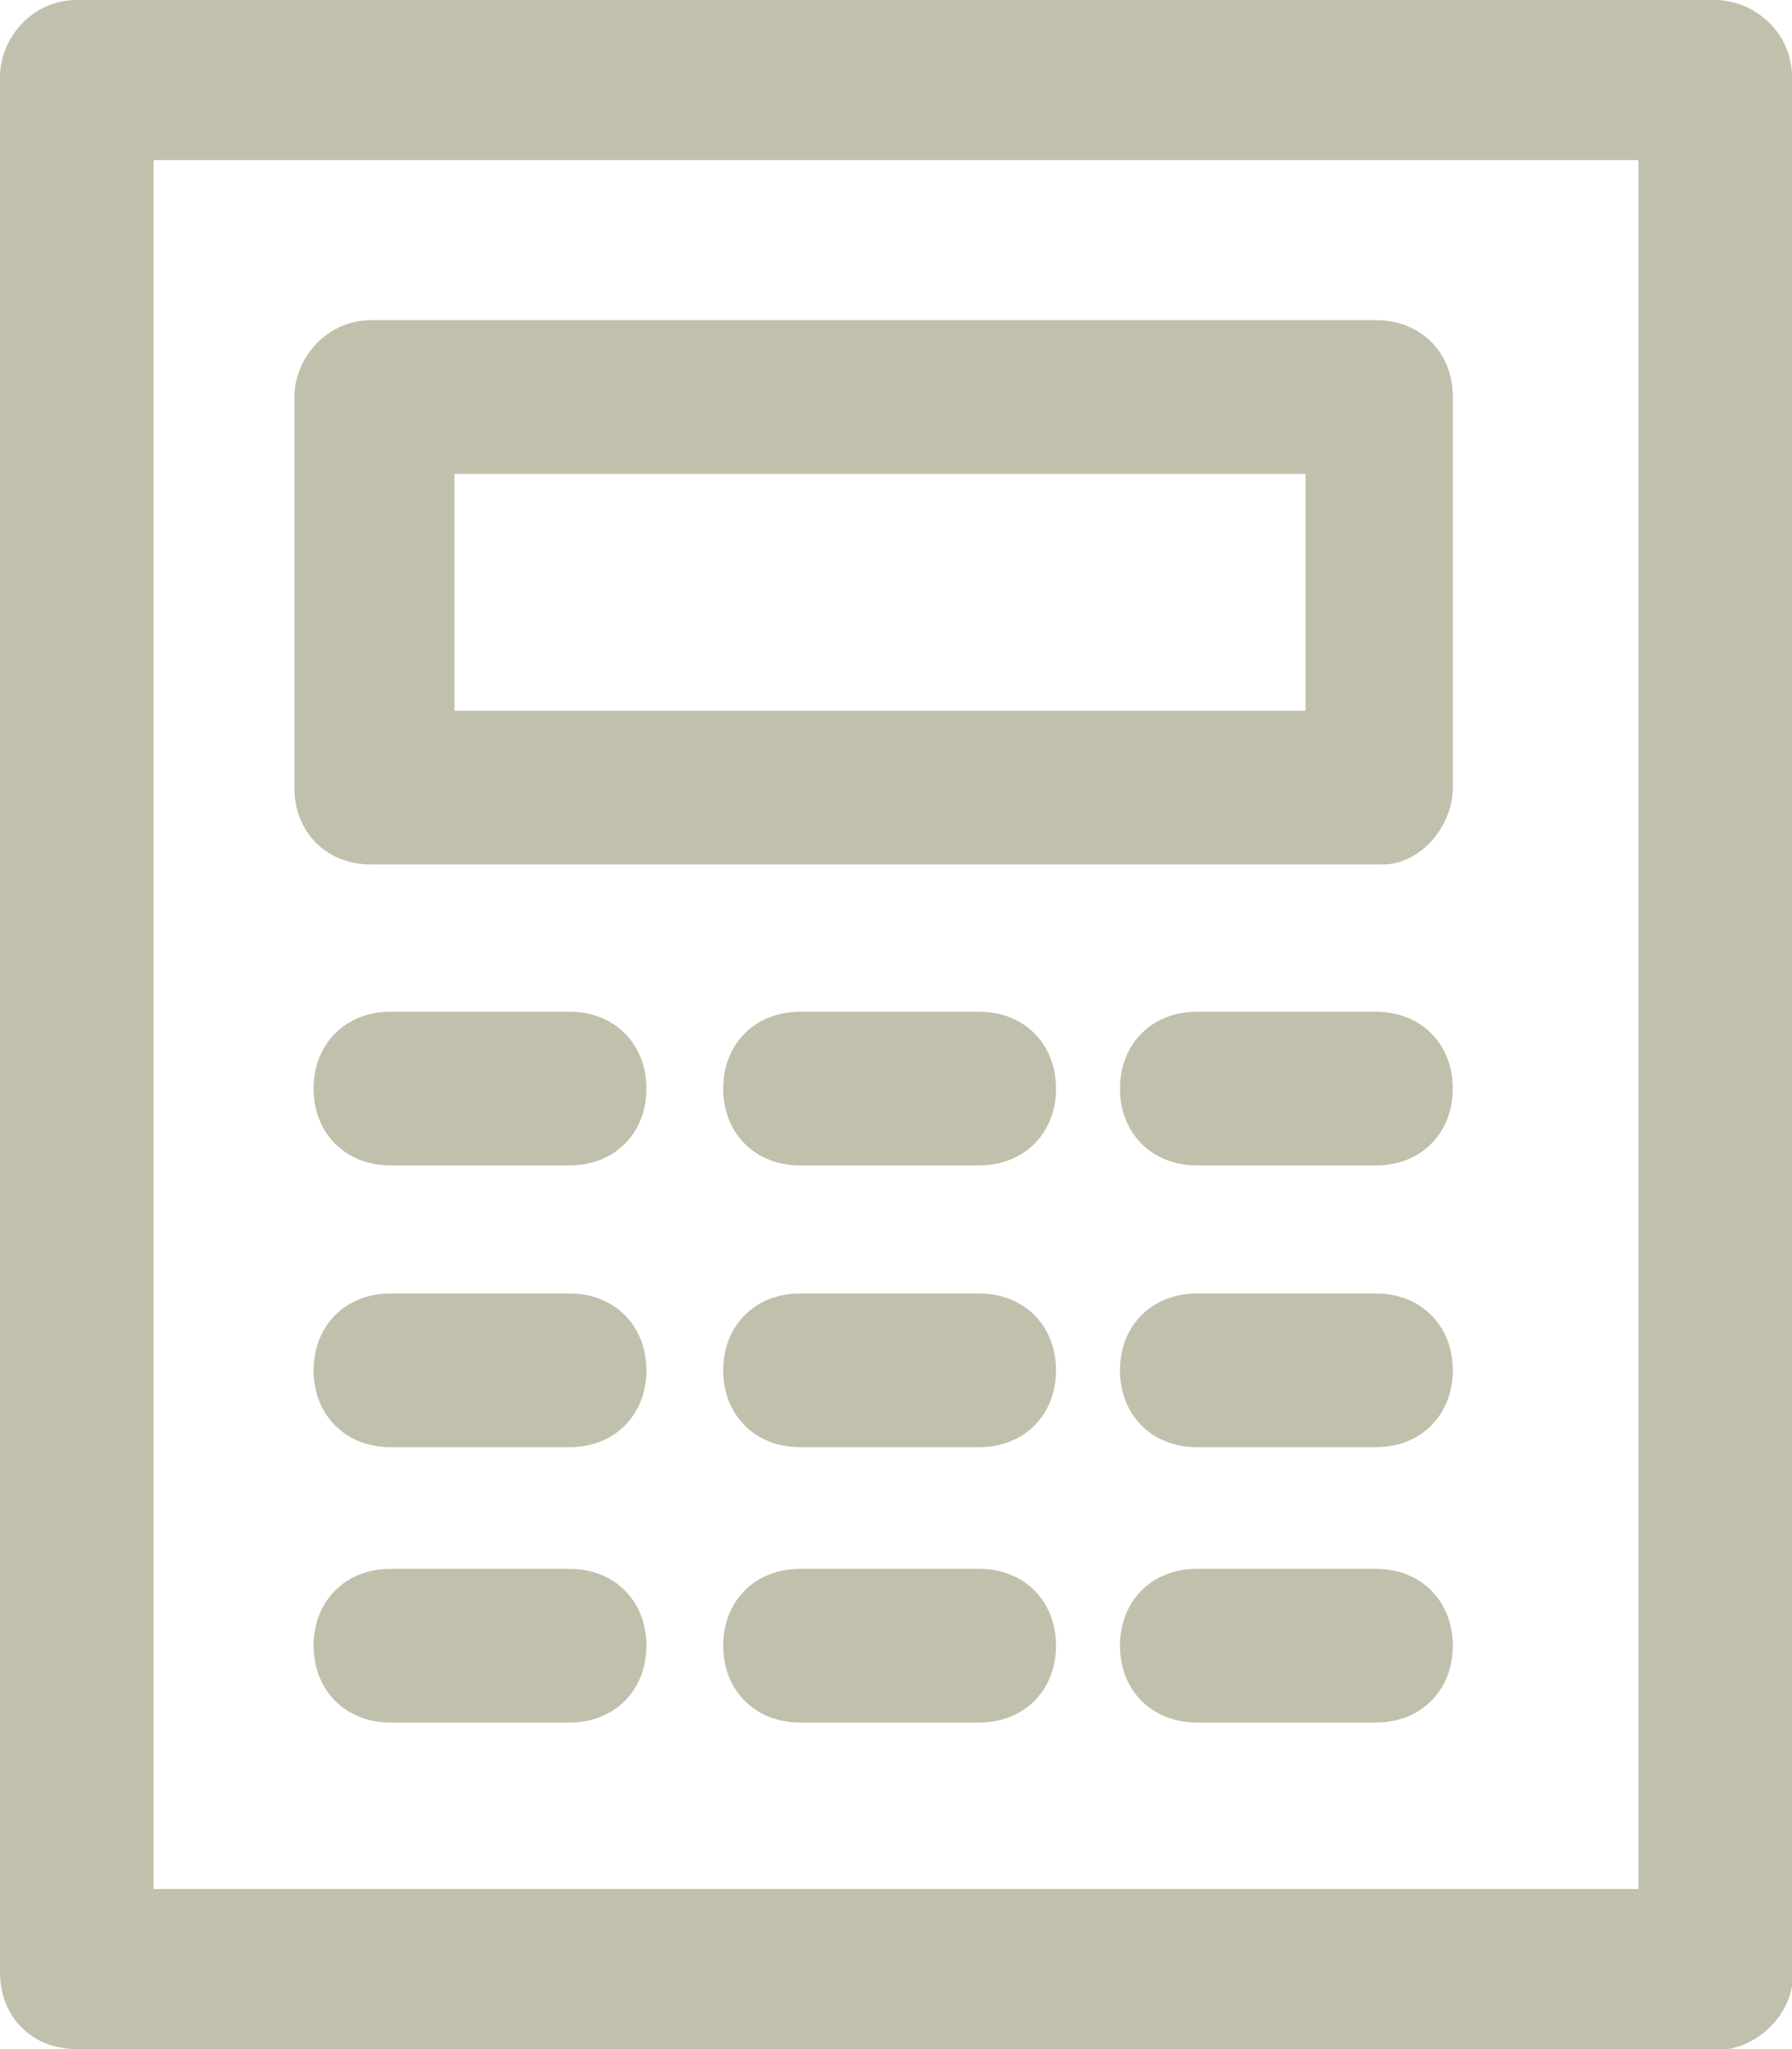 <?xml version="1.0" encoding="utf-8"?>
<!-- Generator: Adobe Illustrator 24.2.0, SVG Export Plug-In . SVG Version: 6.00 Build 0)  -->
<svg version="1.1" id="Calque_1" xmlns="http://www.w3.org/2000/svg" xmlns:xlink="http://www.w3.org/1999/xlink" x="0px" y="0px"
	 viewBox="0 0 28 32" style="enable-background:new 0 0 28 32;" xml:space="preserve">
<style type="text/css">
	.st0{fill:#C0C0AC;}
</style>
<path class="st0" d="M1.2,32C0.5,32,0,31.5,0,30.8c0,0,0,0,0,0V1.2C0,0.6,0.5,0,1.2,0c0,0,0,0,0,0h25.6C27.4,0,28,0.5,28,1.2
	c0,0,0,0,0,0v29.5c0.1,0.6-0.4,1.2-1,1.3c-0.1,0-0.1,0-0.2,0L1.2,32z M2.4,29.5h23.2v-27H2.4L2.4,29.5z M18.7,26.9
	c-0.7,0-1.2-0.5-1.2-1.2s0.5-1.2,1.2-1.2h2.8c0.7,0,1.2,0.5,1.2,1.2s-0.5,1.2-1.2,1.2H18.7z M12.5,26.9c-0.7,0-1.2-0.5-1.2-1.2
	s0.5-1.2,1.2-1.2l0,0h2.8c0.7,0,1.2,0.5,1.2,1.2s-0.5,1.2-1.2,1.2H12.5z M6.1,26.9c-0.7,0-1.2-0.5-1.2-1.2s0.5-1.2,1.2-1.2h2.8
	c0.7,0,1.2,0.5,1.2,1.2s-0.5,1.2-1.2,1.2H6.1z M18.7,22.6c-0.7,0-1.2-0.5-1.2-1.2s0.5-1.2,1.2-1.2h2.8c0.7,0,1.2,0.5,1.2,1.2
	s-0.5,1.2-1.2,1.2H18.7z M12.5,22.6c-0.7,0-1.2-0.5-1.2-1.2s0.5-1.2,1.2-1.2l0,0h2.8c0.7,0,1.2,0.5,1.2,1.2s-0.5,1.2-1.2,1.2H12.5z
	 M6.1,22.6c-0.7,0-1.2-0.5-1.2-1.2s0.5-1.2,1.2-1.2h2.8c0.7,0,1.2,0.5,1.2,1.2s-0.5,1.2-1.2,1.2H6.1z M18.7,18.2
	c-0.7,0-1.2-0.5-1.2-1.2s0.5-1.2,1.2-1.2h2.8c0.7,0,1.2,0.5,1.2,1.2s-0.5,1.2-1.2,1.2H18.7z M12.5,18.2c-0.7,0-1.2-0.5-1.2-1.2
	s0.5-1.2,1.2-1.2l0,0h2.8c0.7,0,1.2,0.5,1.2,1.2s-0.5,1.2-1.2,1.2H12.5z M6.1,18.2c-0.7,0-1.2-0.5-1.2-1.2s0.5-1.2,1.2-1.2h2.8
	c0.7,0,1.2,0.5,1.2,1.2s-0.5,1.2-1.2,1.2H6.1z M5.8,13.5c-0.7,0-1.2-0.5-1.2-1.2c0,0,0,0,0,0V6.2C4.6,5.6,5.1,5,5.8,5c0,0,0,0,0,0
	h15.7c0.7,0,1.2,0.5,1.2,1.2c0,0,0,0,0,0v6.1c0,0.6-0.5,1.2-1.1,1.2c0,0-0.1,0-0.1,0L5.8,13.5z M7.1,11.1h13.3V7.4H7.1L7.1,11.1z"/>
</svg>
